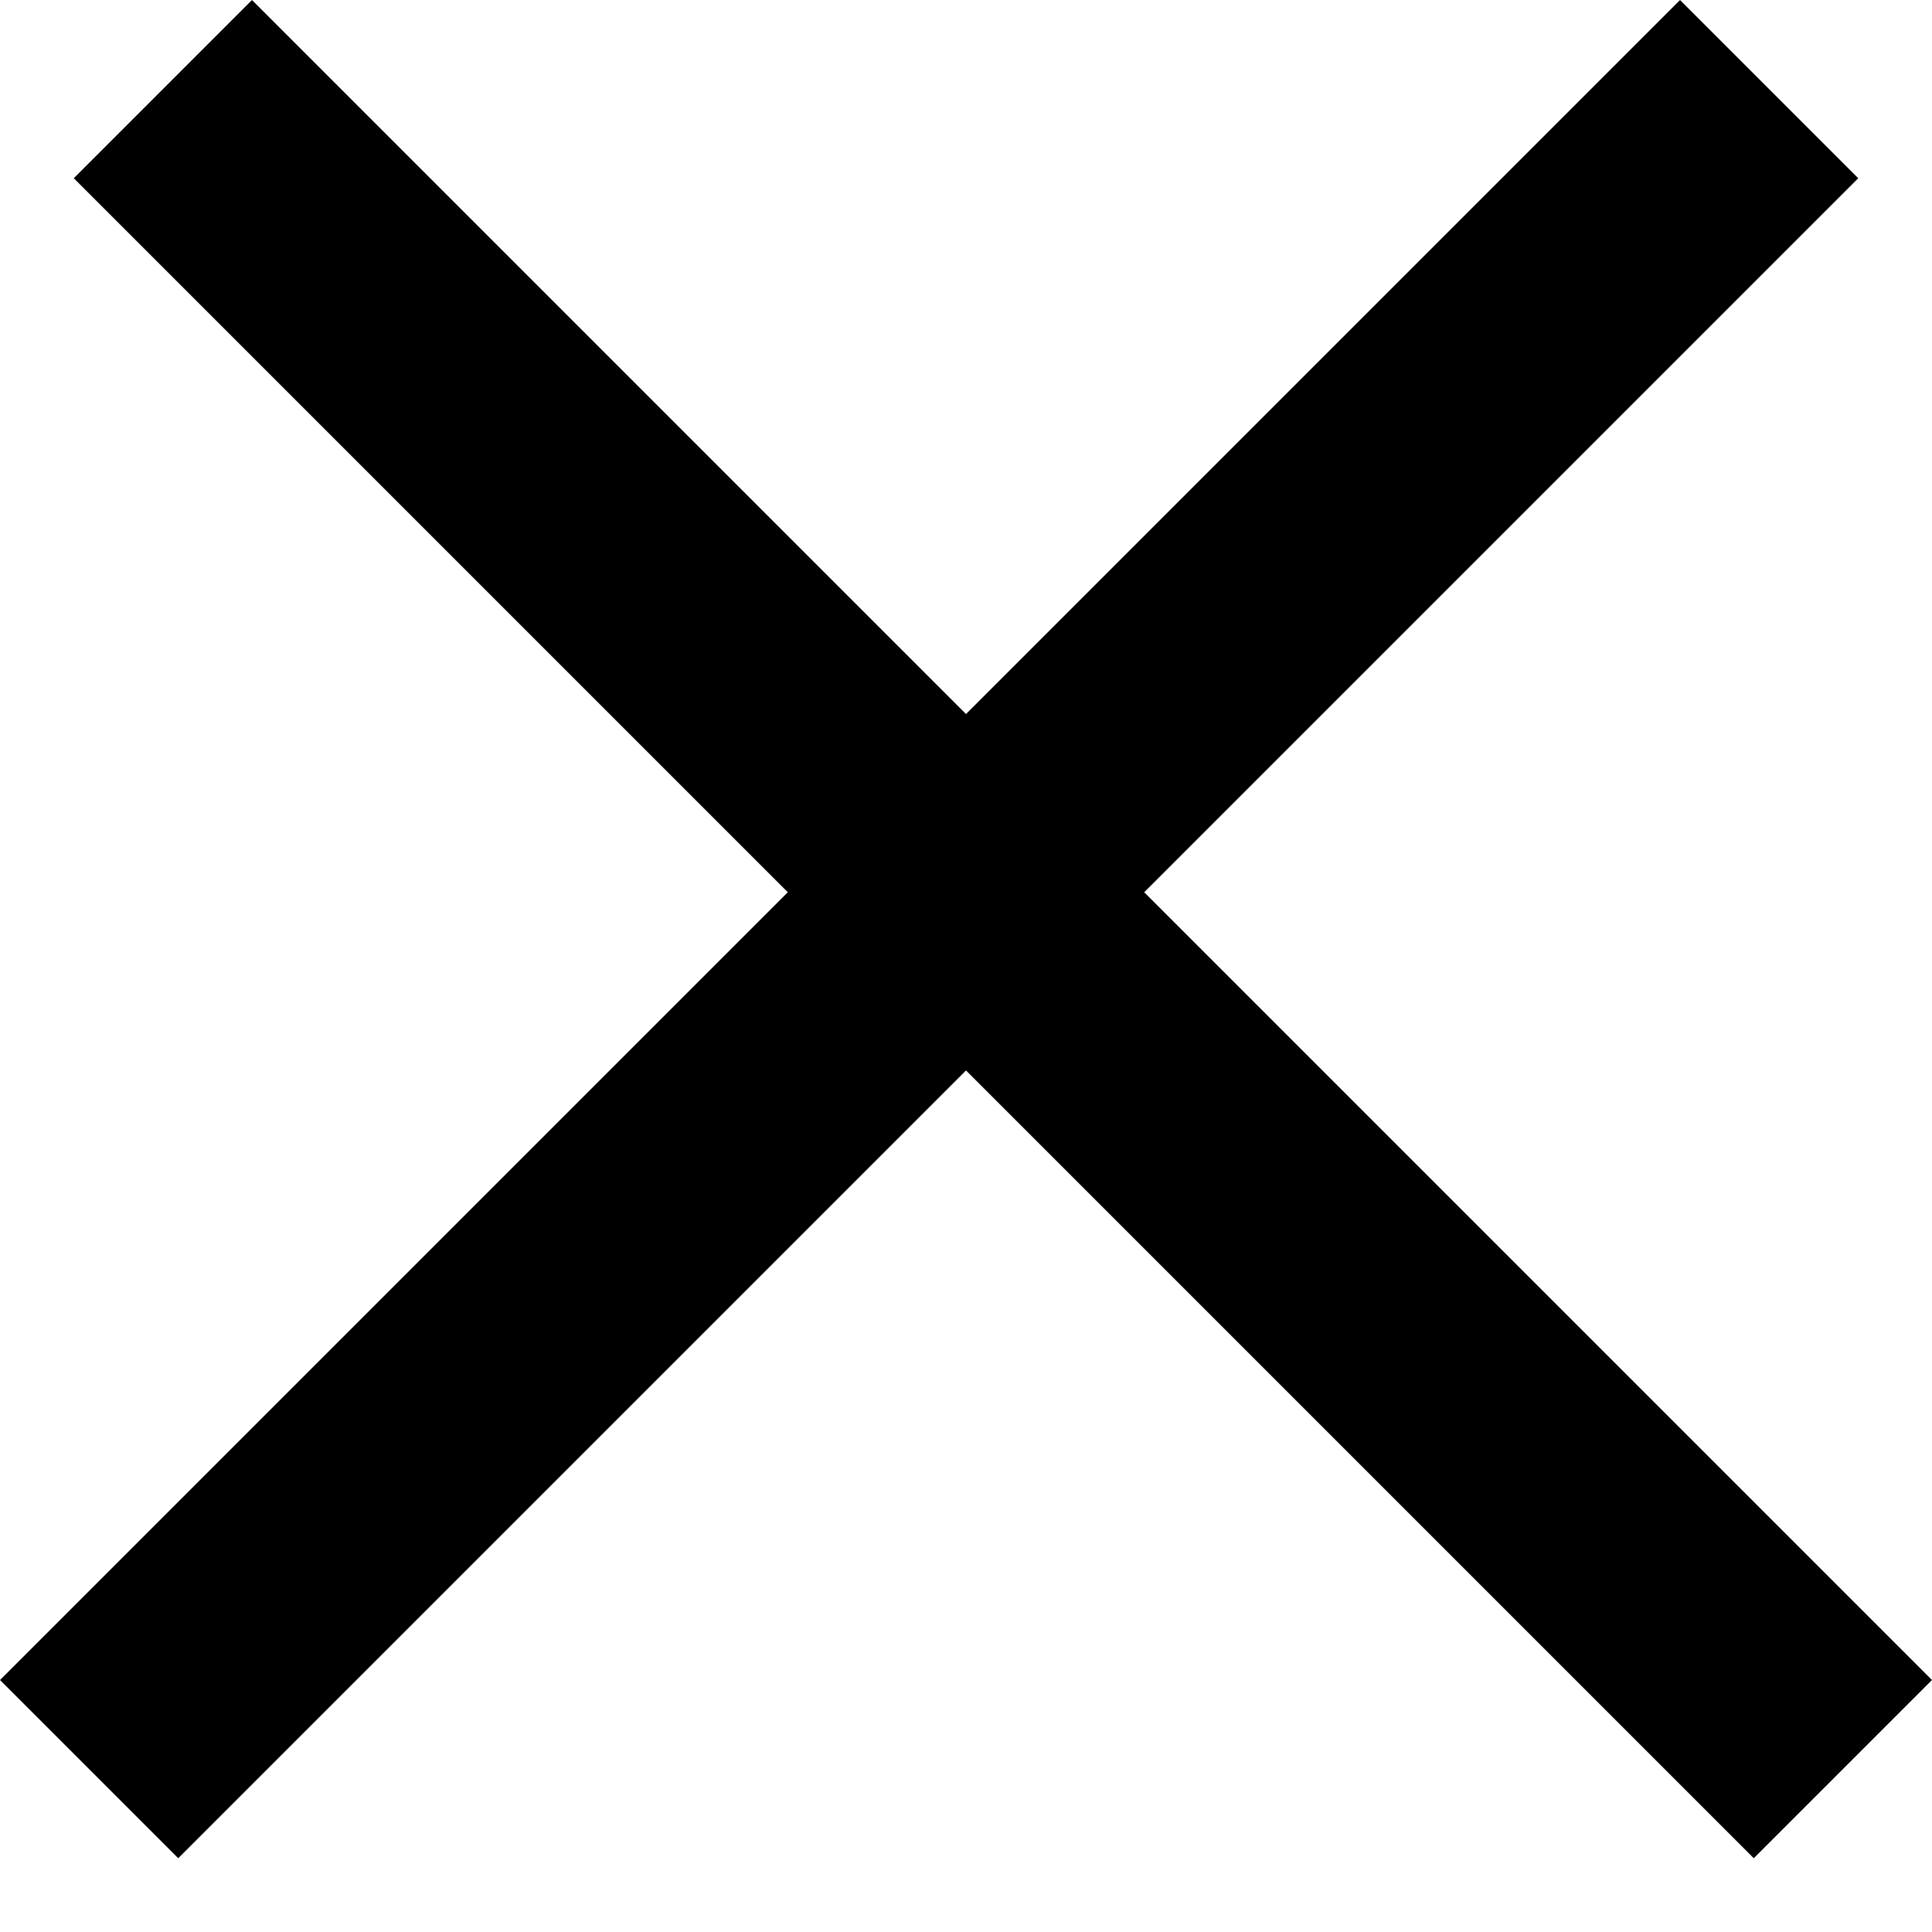 <svg width="23" height="23" viewBox="0 0 23 23" fill="none" xmlns="http://www.w3.org/2000/svg">
<line x1="21.939" y1="21.061" x2="1.939" y2="1.061" stroke="black" stroke-width="3"/>
<line x1="21.061" y1="1.061" x2="1.061" y2="21.061" stroke="black" stroke-width="3"/>
</svg>
